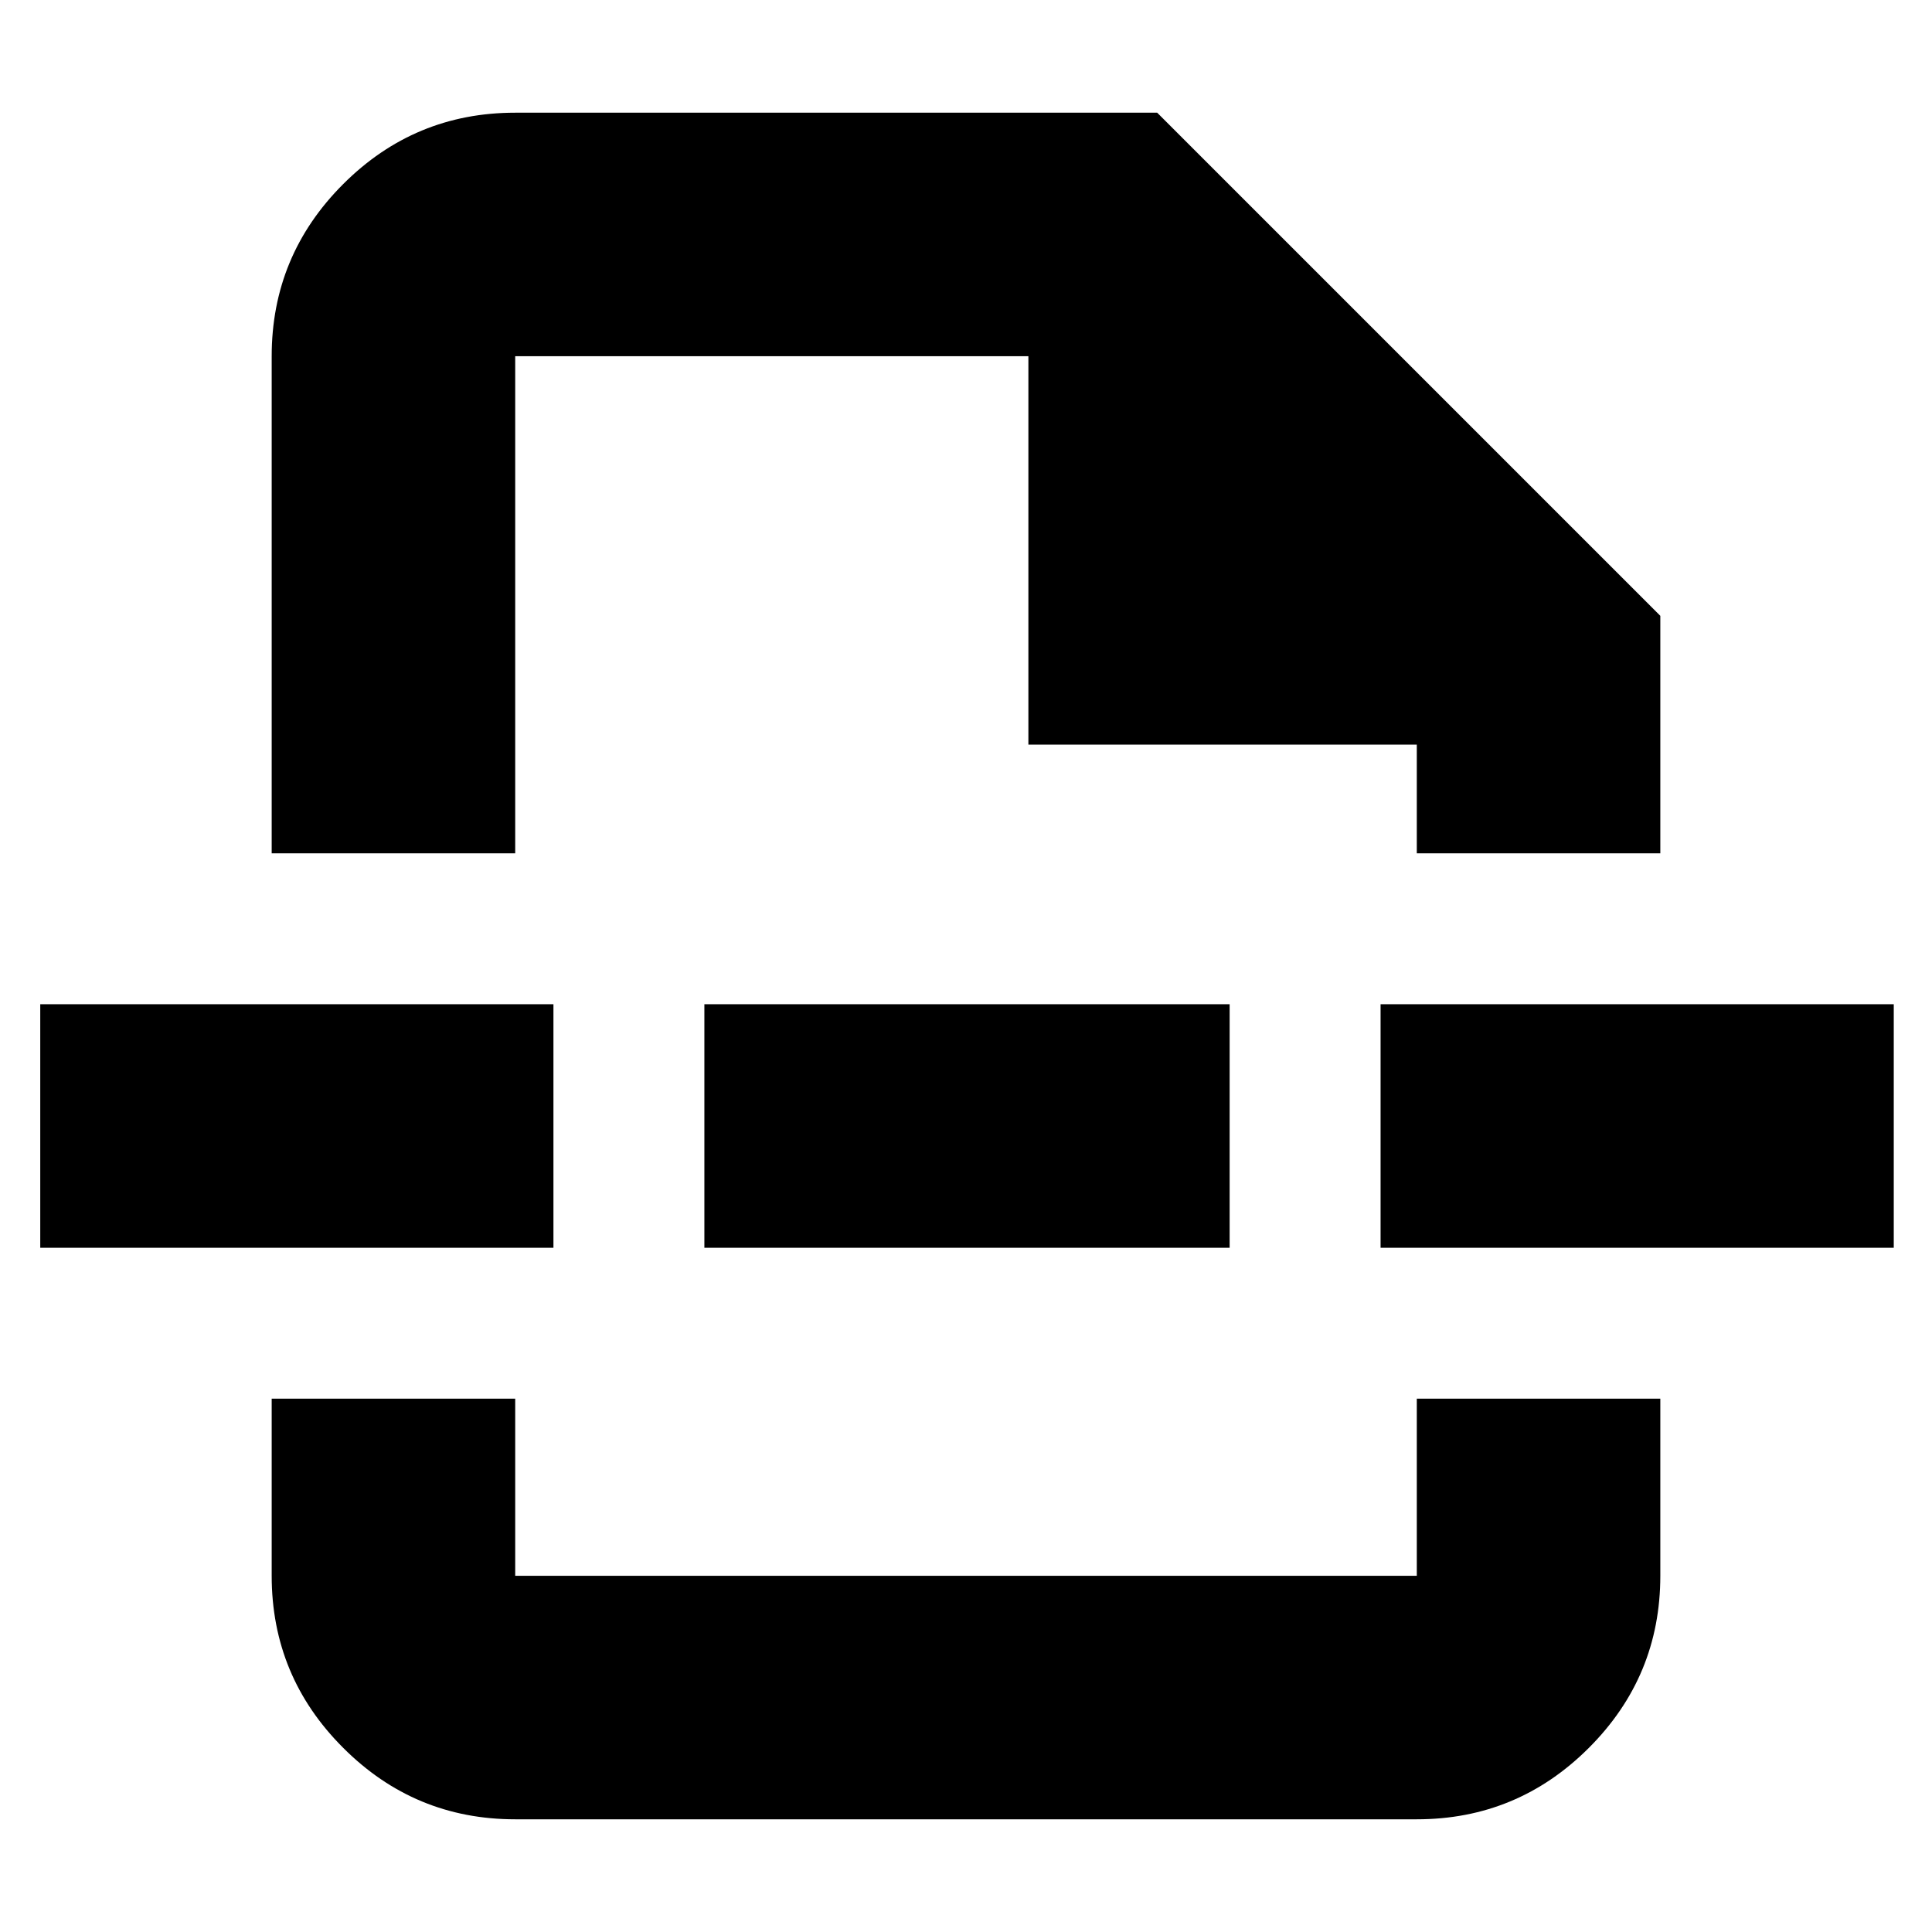 <svg xmlns="http://www.w3.org/2000/svg" height="24" width="24"><path d="M6.4 22.6q-1.25 0-2.137-.888-.888-.887-.888-2.137v-2.2H6.4v2.2h11.2v-2.2h3.025v2.2q0 1.25-.887 2.137-.888.888-2.138.888Zm-3.025-12V4.425q0-1.25.888-2.138Q5.15 1.4 6.4 1.4h7.975l6.25 6.25v2.95H17.6V9.25h-4.825V4.425H6.4V10.6Zm5.375 4.9v-3.025h6.525V15.5Zm8.4 0v-3.025h6.375V15.5ZM.5 15.5v-3.025h6.375V15.5ZM12 10.6Zm0 6.775Z"/></svg>